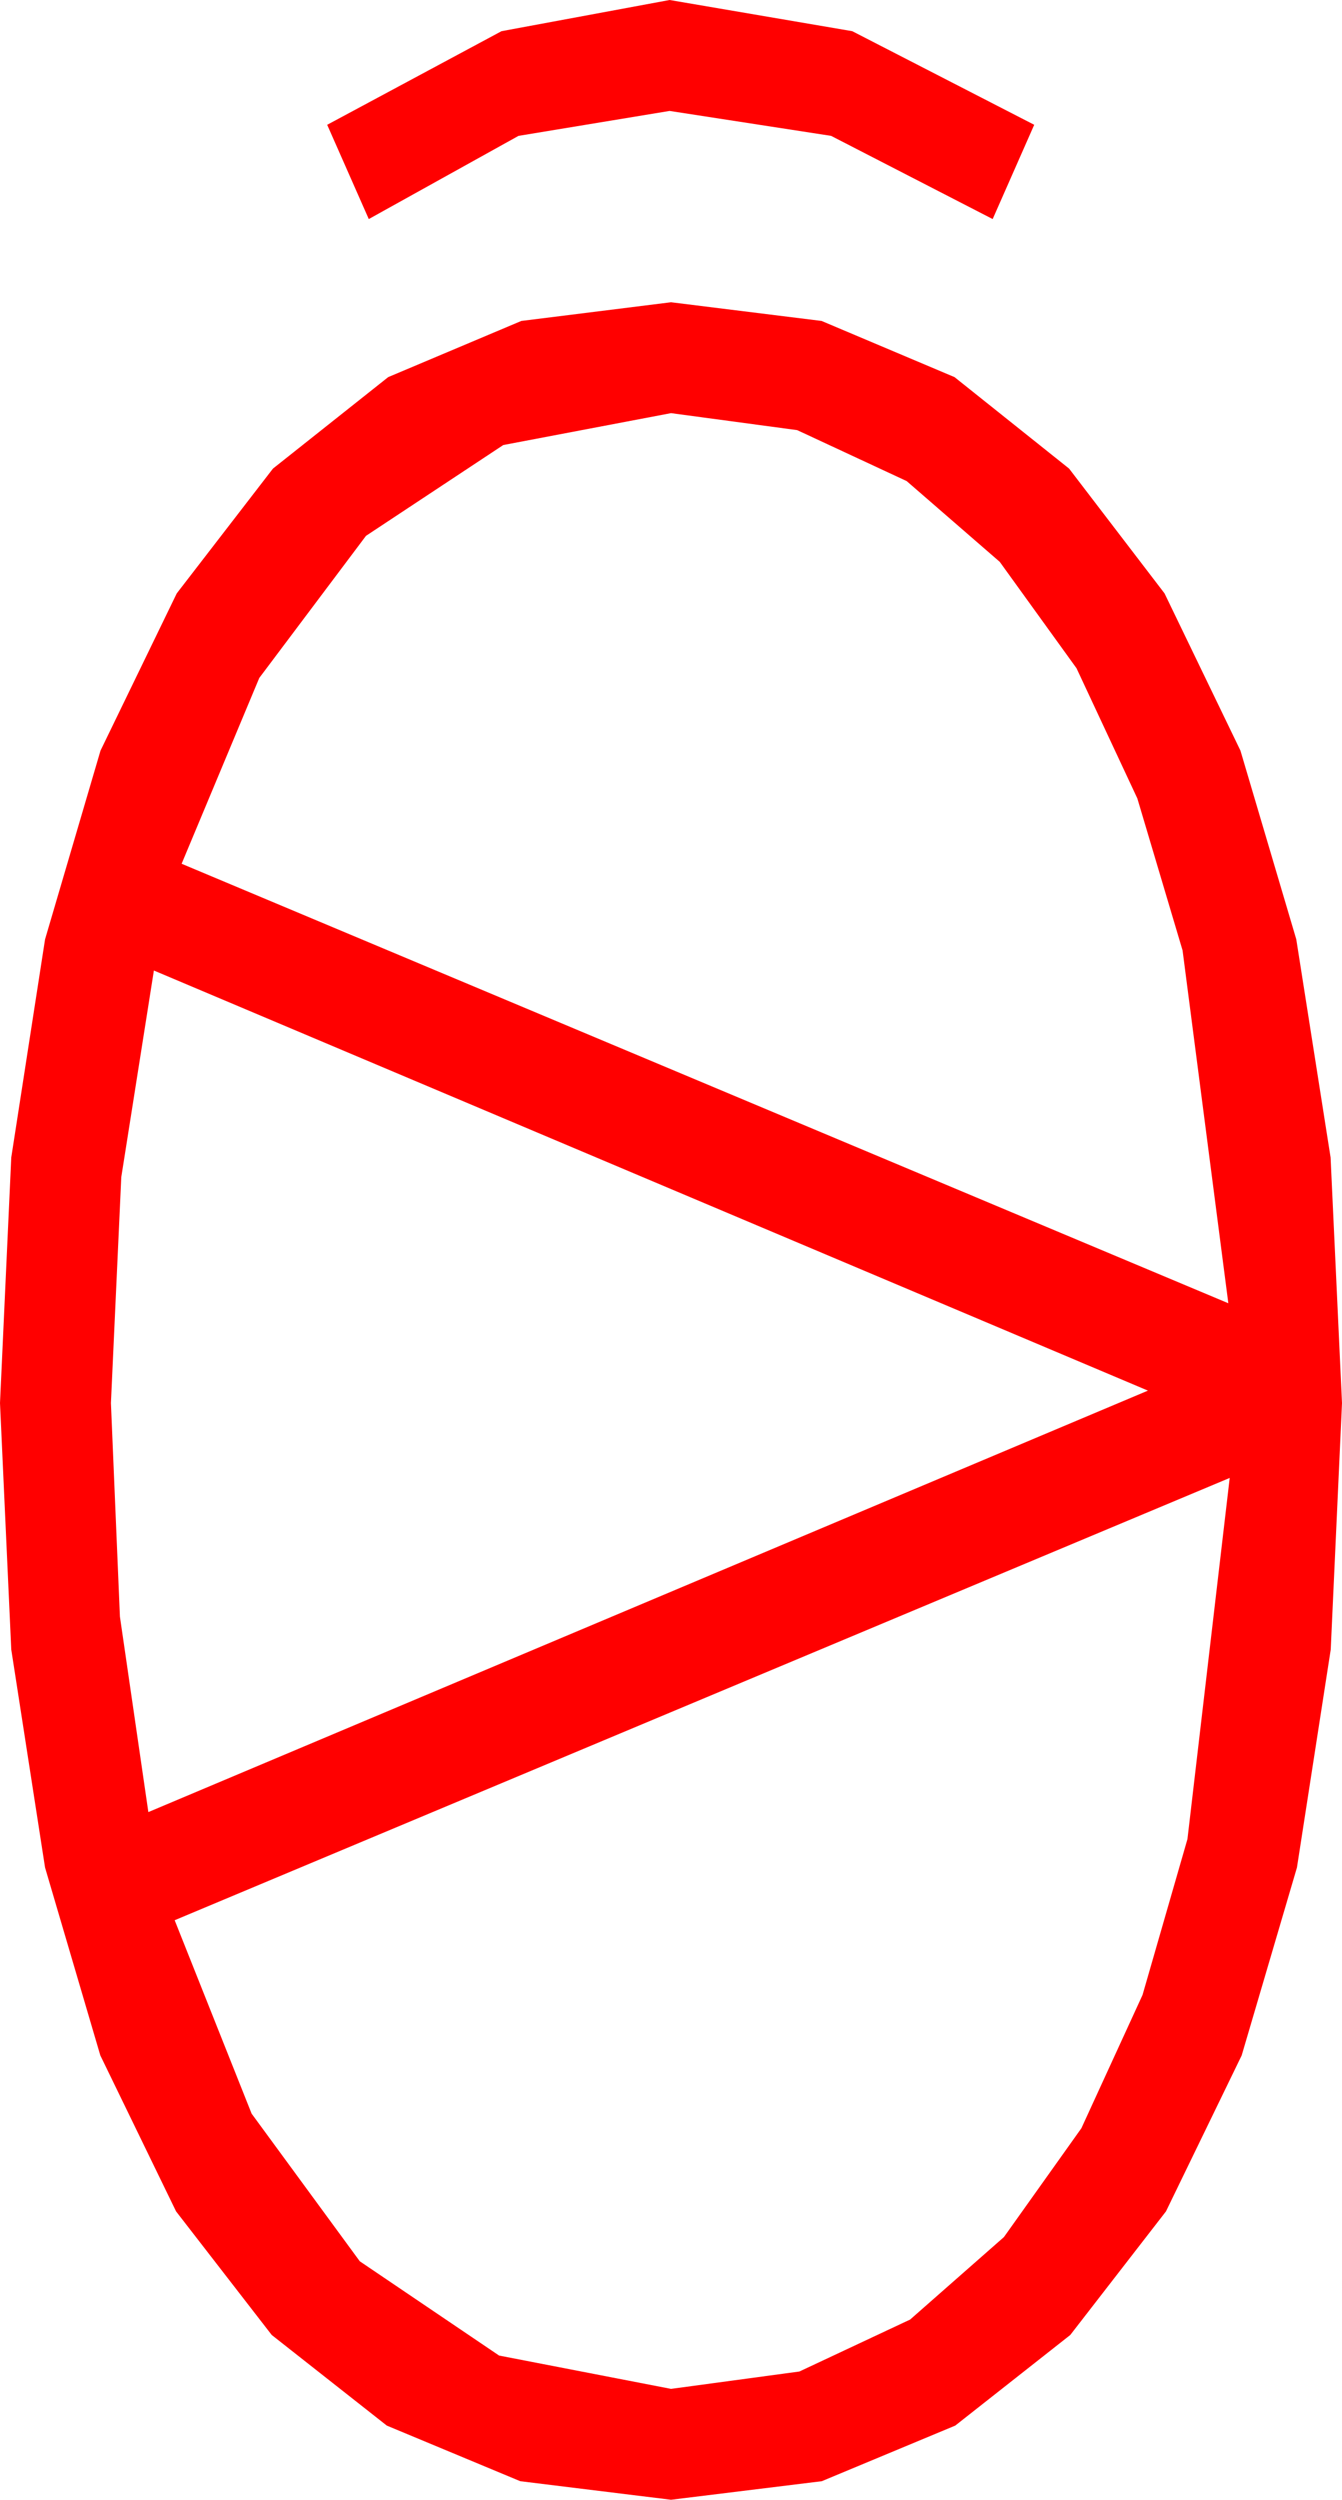 <?xml version="1.0" encoding="utf-8"?>
<!DOCTYPE svg PUBLIC "-//W3C//DTD SVG 1.1//EN" "http://www.w3.org/Graphics/SVG/1.1/DTD/svg11.dtd">
<svg width="28.359" height="52.822" xmlns="http://www.w3.org/2000/svg" xmlns:xlink="http://www.w3.org/1999/xlink" xmlns:xml="http://www.w3.org/XML/1998/namespace" version="1.1">
  <g>
    <g>
      <path style="fill:#FF0000;fill-opacity:1" d="M25.986,31.23L3.691,40.576 5.317,44.663 7.603,47.783 10.547,49.775 14.18,50.479 16.893,50.112 19.233,49.014 21.215,47.271 22.852,44.971 24.144,42.155 25.093,38.862 25.986,31.23z M3.252,20.508L2.563,24.873 2.344,29.648 2.534,34.16 3.135,38.291 24.258,29.385 3.252,20.508z M14.18,8.73L10.635,9.404 7.734,11.323 5.479,14.326 3.838,18.252 25.957,27.539 24.99,20.083 24.034,16.871 22.749,14.121 21.127,11.873 19.16,10.166 16.846,9.089 14.18,8.73z M14.18,6.387L17.362,6.782 20.171,7.969 22.592,9.902 24.609,12.539 26.213,15.861 27.393,19.849 28.118,24.459 28.359,29.648 28.121,34.856 27.407,39.463 26.239,43.433 24.639,46.729 22.617,49.34 20.186,51.255 17.366,52.43 14.18,52.822 10.994,52.43 8.174,51.255 5.742,49.34 3.721,46.729 2.12,43.433 0.952,39.463 0.238,34.856 0,29.648 0.238,24.459 0.952,19.849 2.124,15.861 3.735,12.539 5.768,9.902 8.203,7.969 11.016,6.782 14.18,6.387z M14.15,0L18.01,0.659 21.855,2.637 20.977,4.629 17.563,2.871 14.15,2.344 10.957,2.871 7.793,4.629 6.914,2.637 10.598,0.659 14.15,0z" />
    </g>
  </g>
</svg>